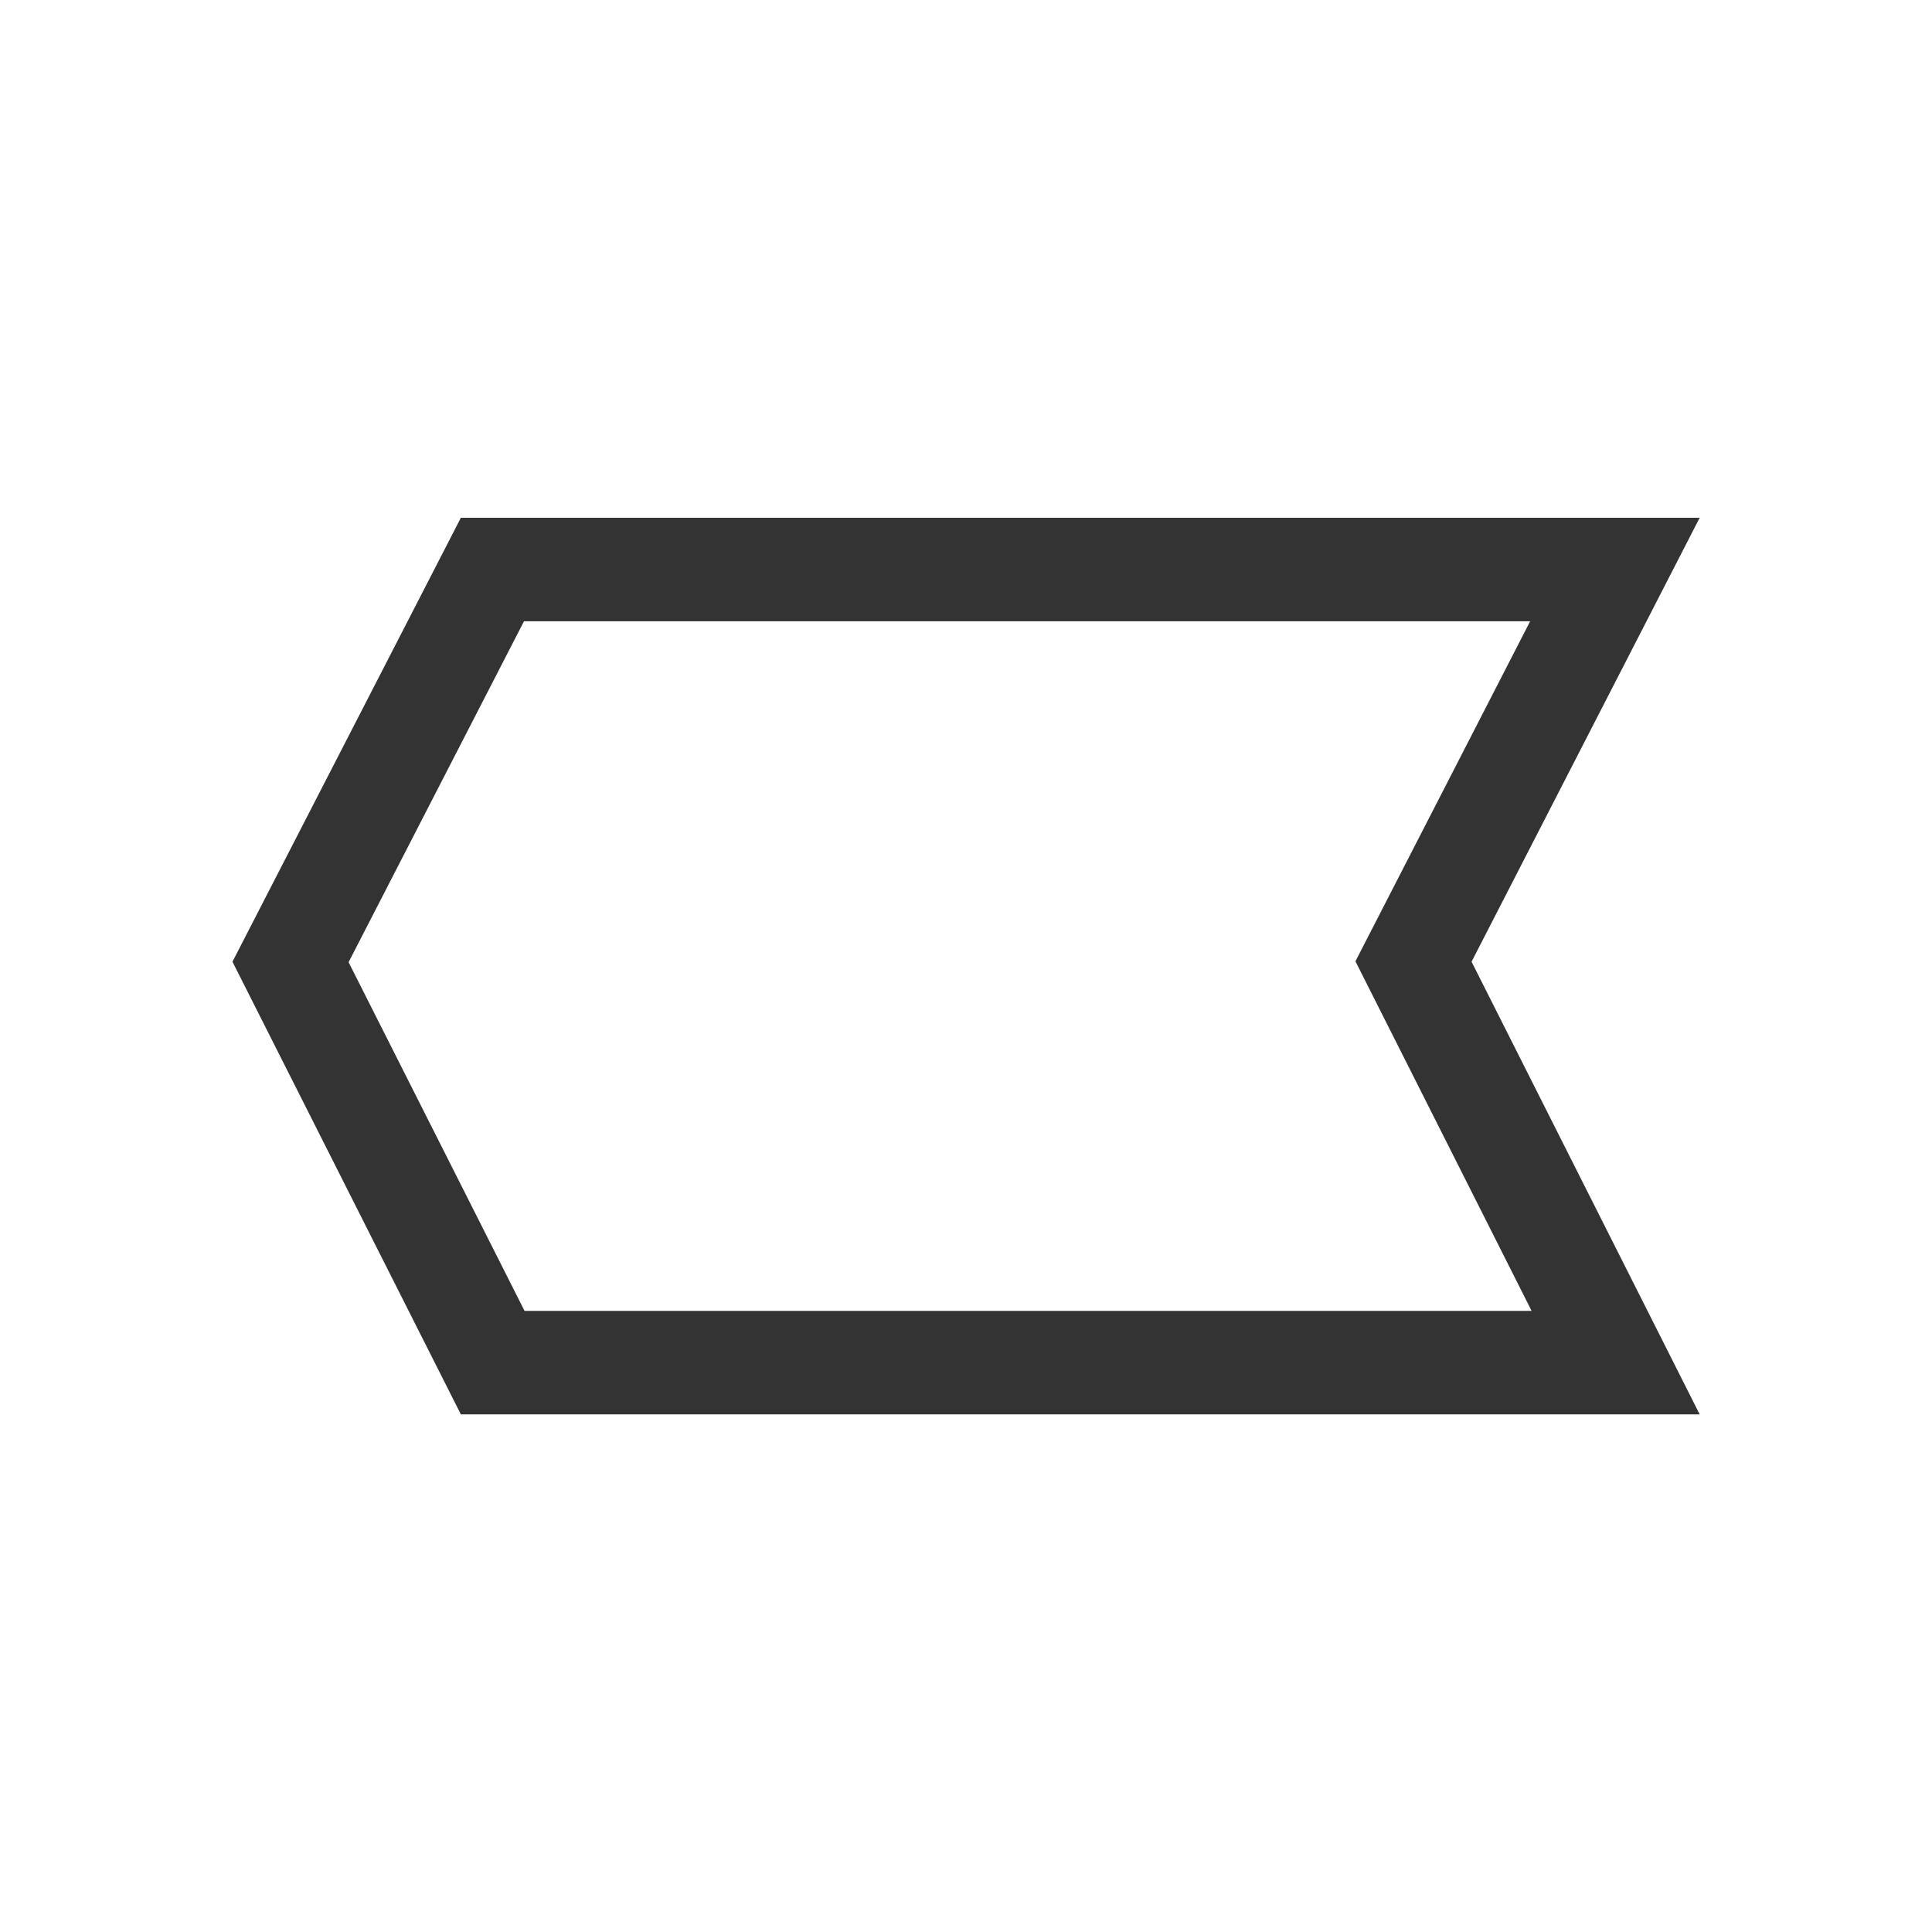 <svg xmlns="http://www.w3.org/2000/svg" width="28" height="28" viewBox="0 0 28 28">
  <defs>
    <style>
      .cls-1 {
        fill: #fff;
        stroke: #707070;
        opacity: 0;
      }

      .cls-2, .cls-4 {
        fill: none;
      }

      .cls-3, .cls-5 {
        stroke: none;
      }

      .cls-5 {
        fill: #333;
      }
    </style>
  </defs>
  <g id="组_19394" data-name="组 19394" transform="translate(-1210 -701)">
    <g id="矩形_13609" data-name="矩形 13609" class="cls-1" transform="translate(1210 701)">
      <rect class="cls-3" width="28" height="28"/>
      <rect class="cls-4" x="0.5" y="0.5" width="27" height="27"/>
    </g>
    <g id="路径_24829" data-name="路径 24829" class="cls-2" transform="translate(1213.369 708.504)">
      <path class="cls-3" d="M21.264,0H3.31L0,6.434l3.31,6.56H21.264l-3.306-6.56Z"/>
      <path class="cls-5" d="M 4.225 1.5 L 1.683 6.441 L 4.233 11.494 L 18.828 11.494 L 16.275 6.428 L 18.807 1.5 L 4.225 1.5 M 3.31 0 L 21.264 0 L 17.958 6.434 L 21.264 12.994 L 3.31 12.994 L -3.814697265625e-06 6.434 L 3.31 0 Z"/>
    </g>
  </g>
</svg>

